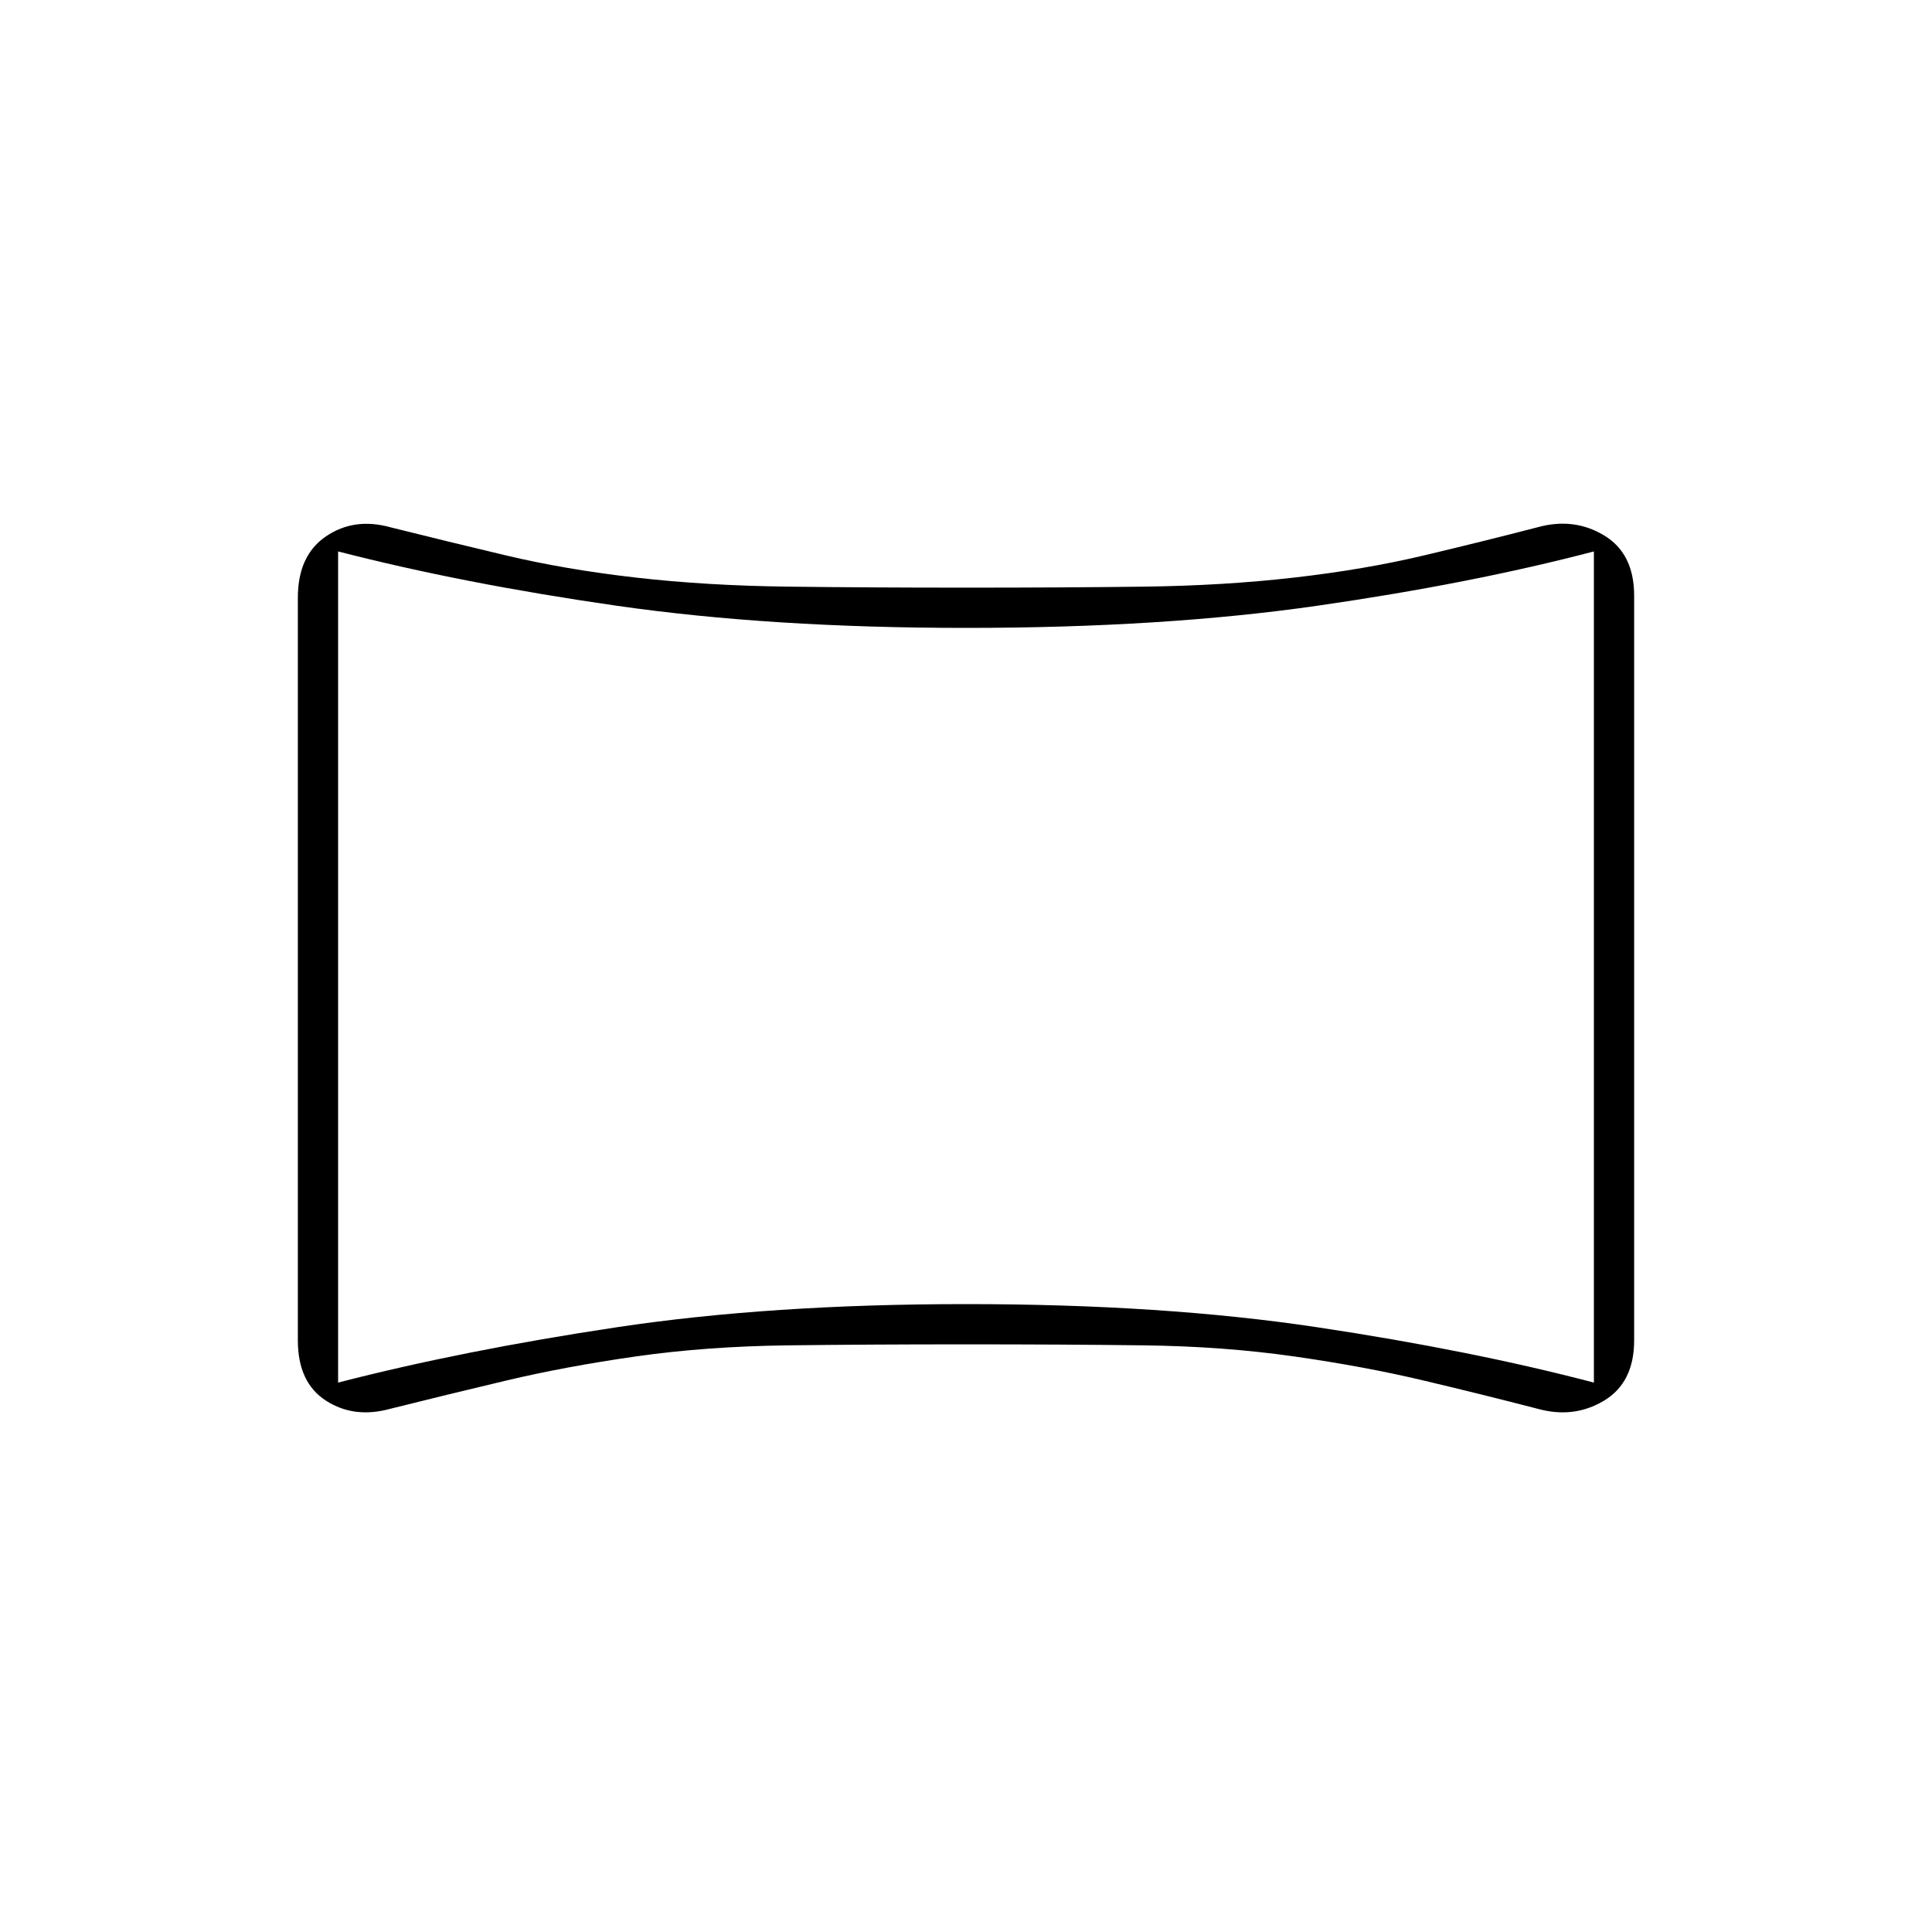 <svg xmlns="http://www.w3.org/2000/svg" height="20" viewBox="0 -960 960 960" width="20"><path d="M194-260q-18 5-32-4t-14-30v-369q0-21 14-30.5t32-4.5q28 7 57.5 14t64.5 11q35 4 75.5 4.5t88.5.5q49 0 88.5-.5T643-673q35-4 64.5-11t56.5-14q18-5 33 4t15 30v370q0 21-15 30t-33 4q-27-7-56.5-14T643-286q-35-5-74.5-5.5T480-292q-48 0-88.5.5T316-286q-35 5-64.5 12T194-260Zm-26-13q62-16 138.5-27.5T480-312q98 0 174.5 11.5T792-273v-413q-61 16-137.5 27T480-648q-97 0-173.5-11T168-686v413Zm312-206Z"/></svg>